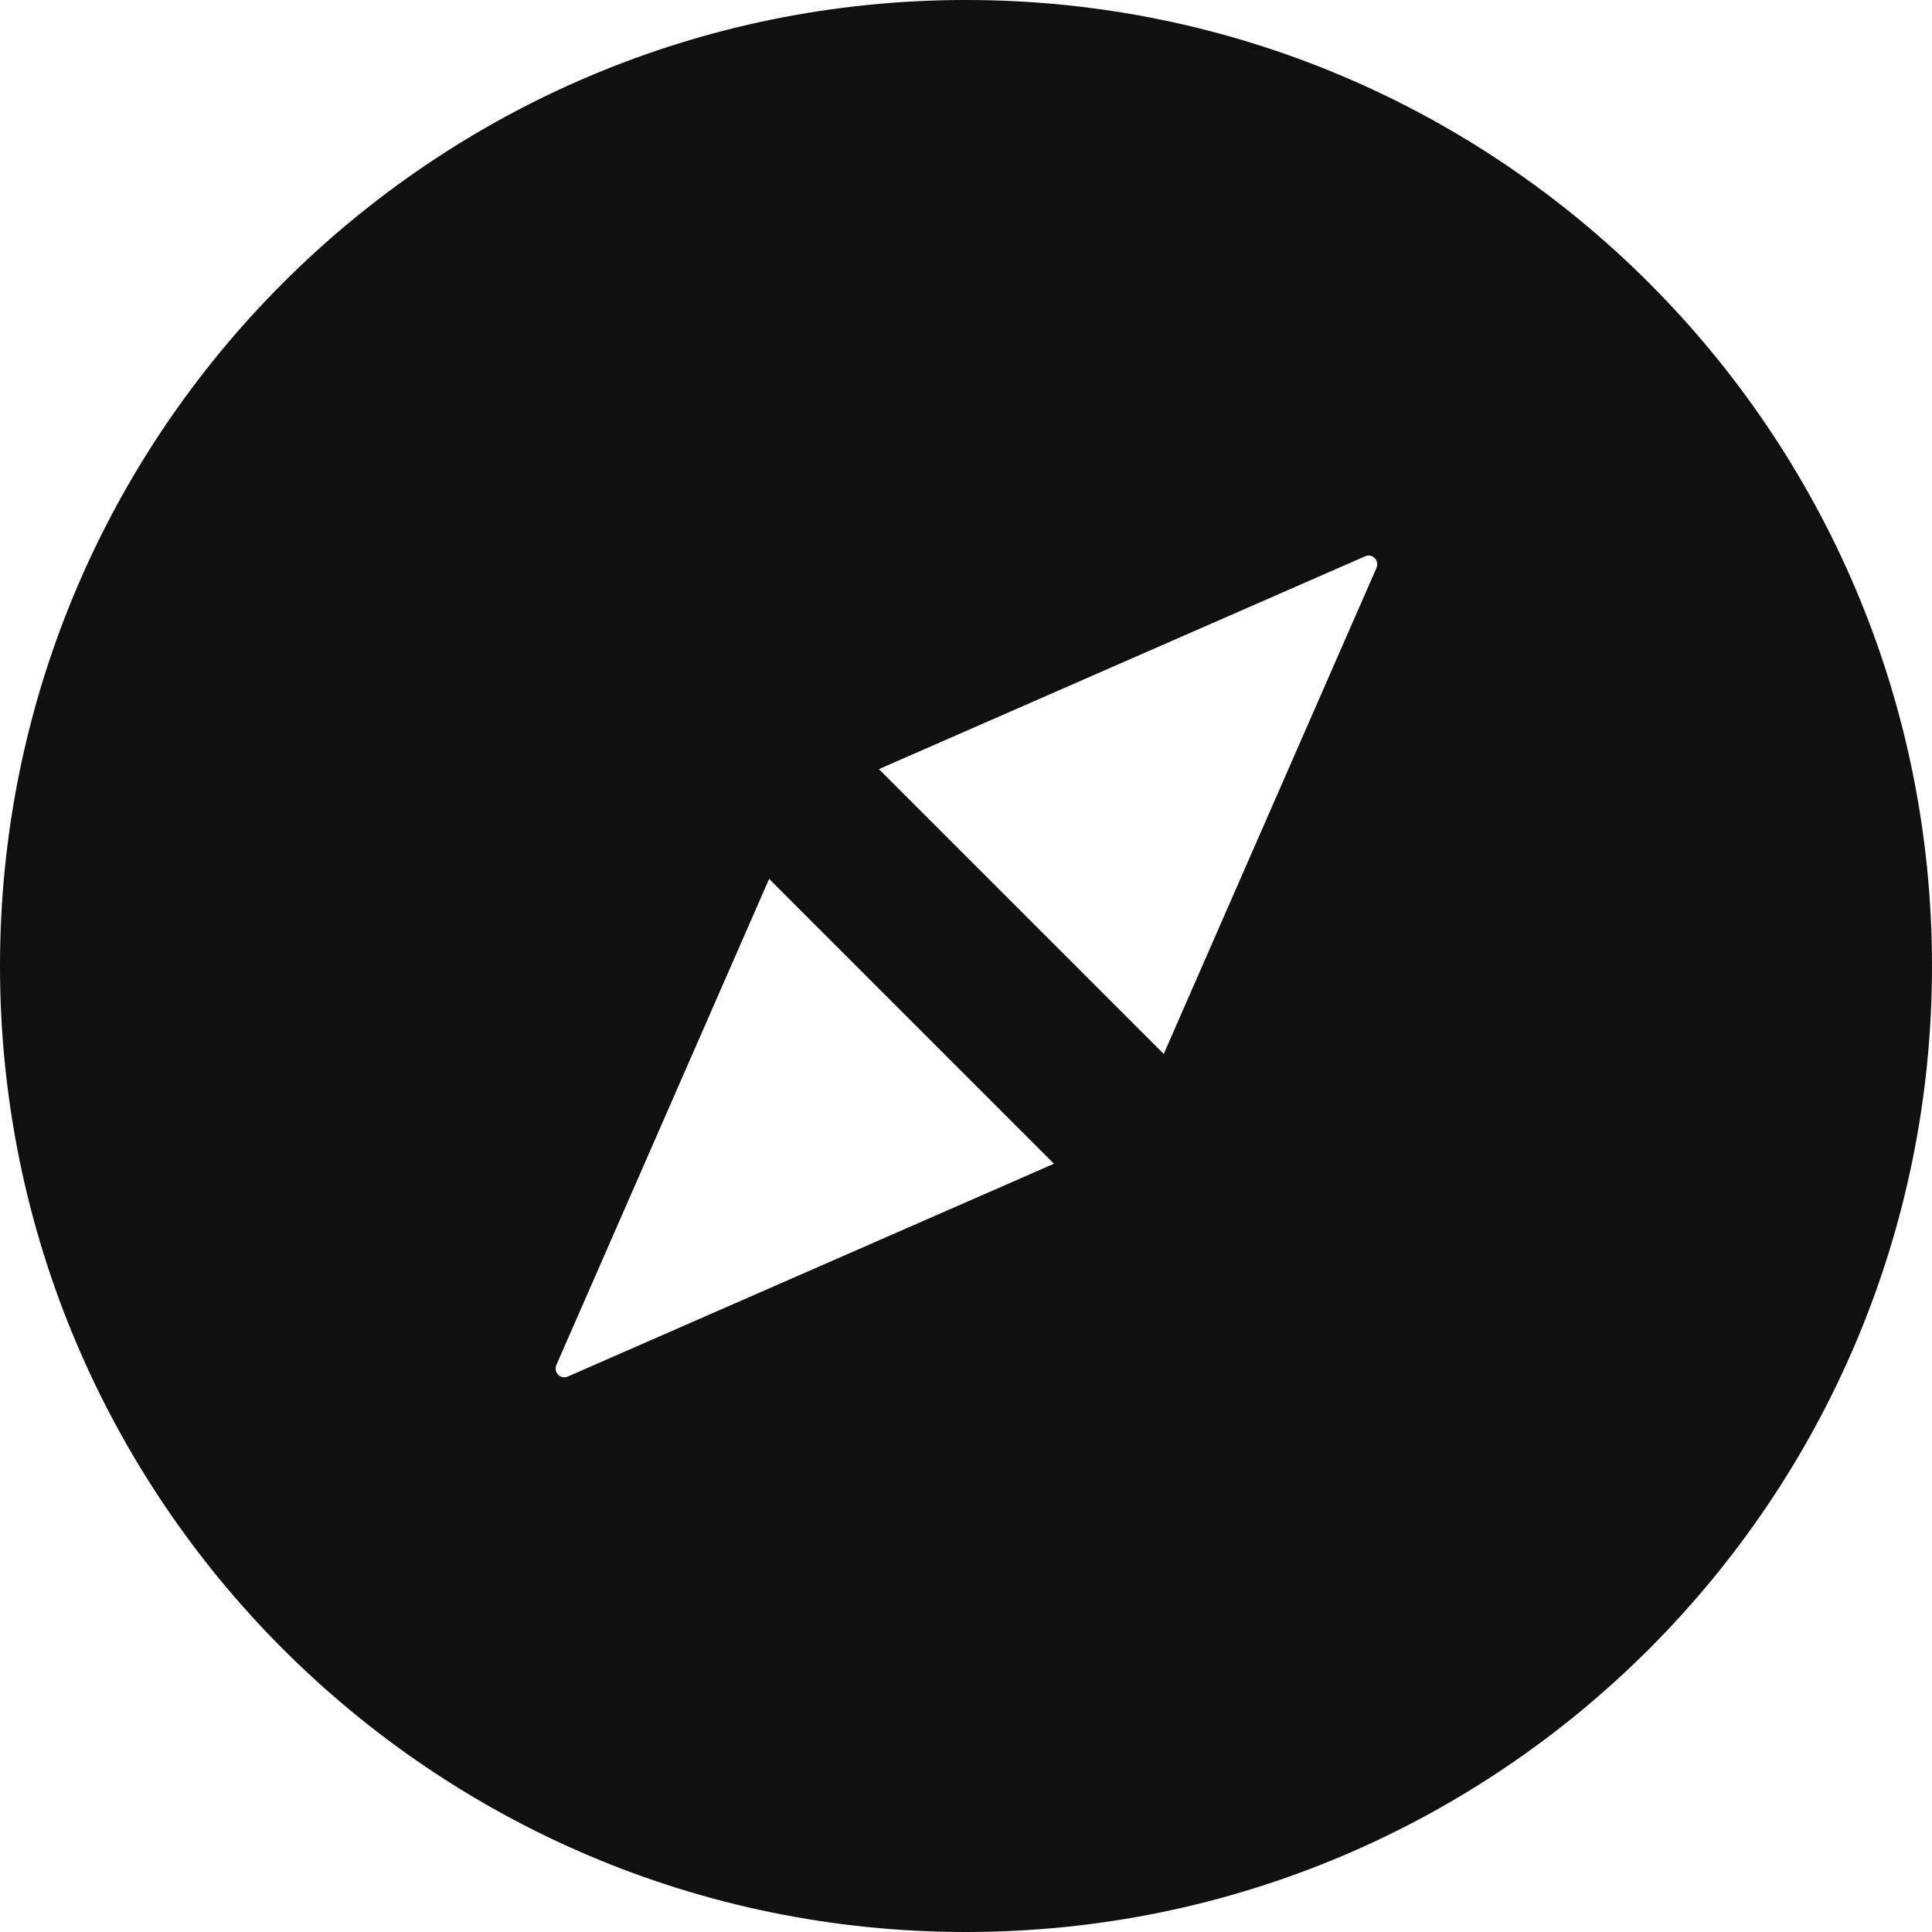<svg xmlns="http://www.w3.org/2000/svg" class="svg-icon" viewBox="64 64 896 896" width="24" height="24" style="fill: rgb(16, 16, 16);"><path d="M512 64C264.6 64 64 264.6 64 512s200.6 448 448 448 448-200.6 448-448S759.4 64 512 64zM327.3 702.4c-2 .9-4.4 0-5.3-2.1-.4-1-.4-2.2 0-3.2l98.7-225.5 132.1 132.1-225.5 98.7zm375.1-375.1l-98.7 225.5-132.1-132.1L697.1 322c2-.9 4.4 0 5.3 2.1.4 1 .4 2.1 0 3.2z"></path></svg>
